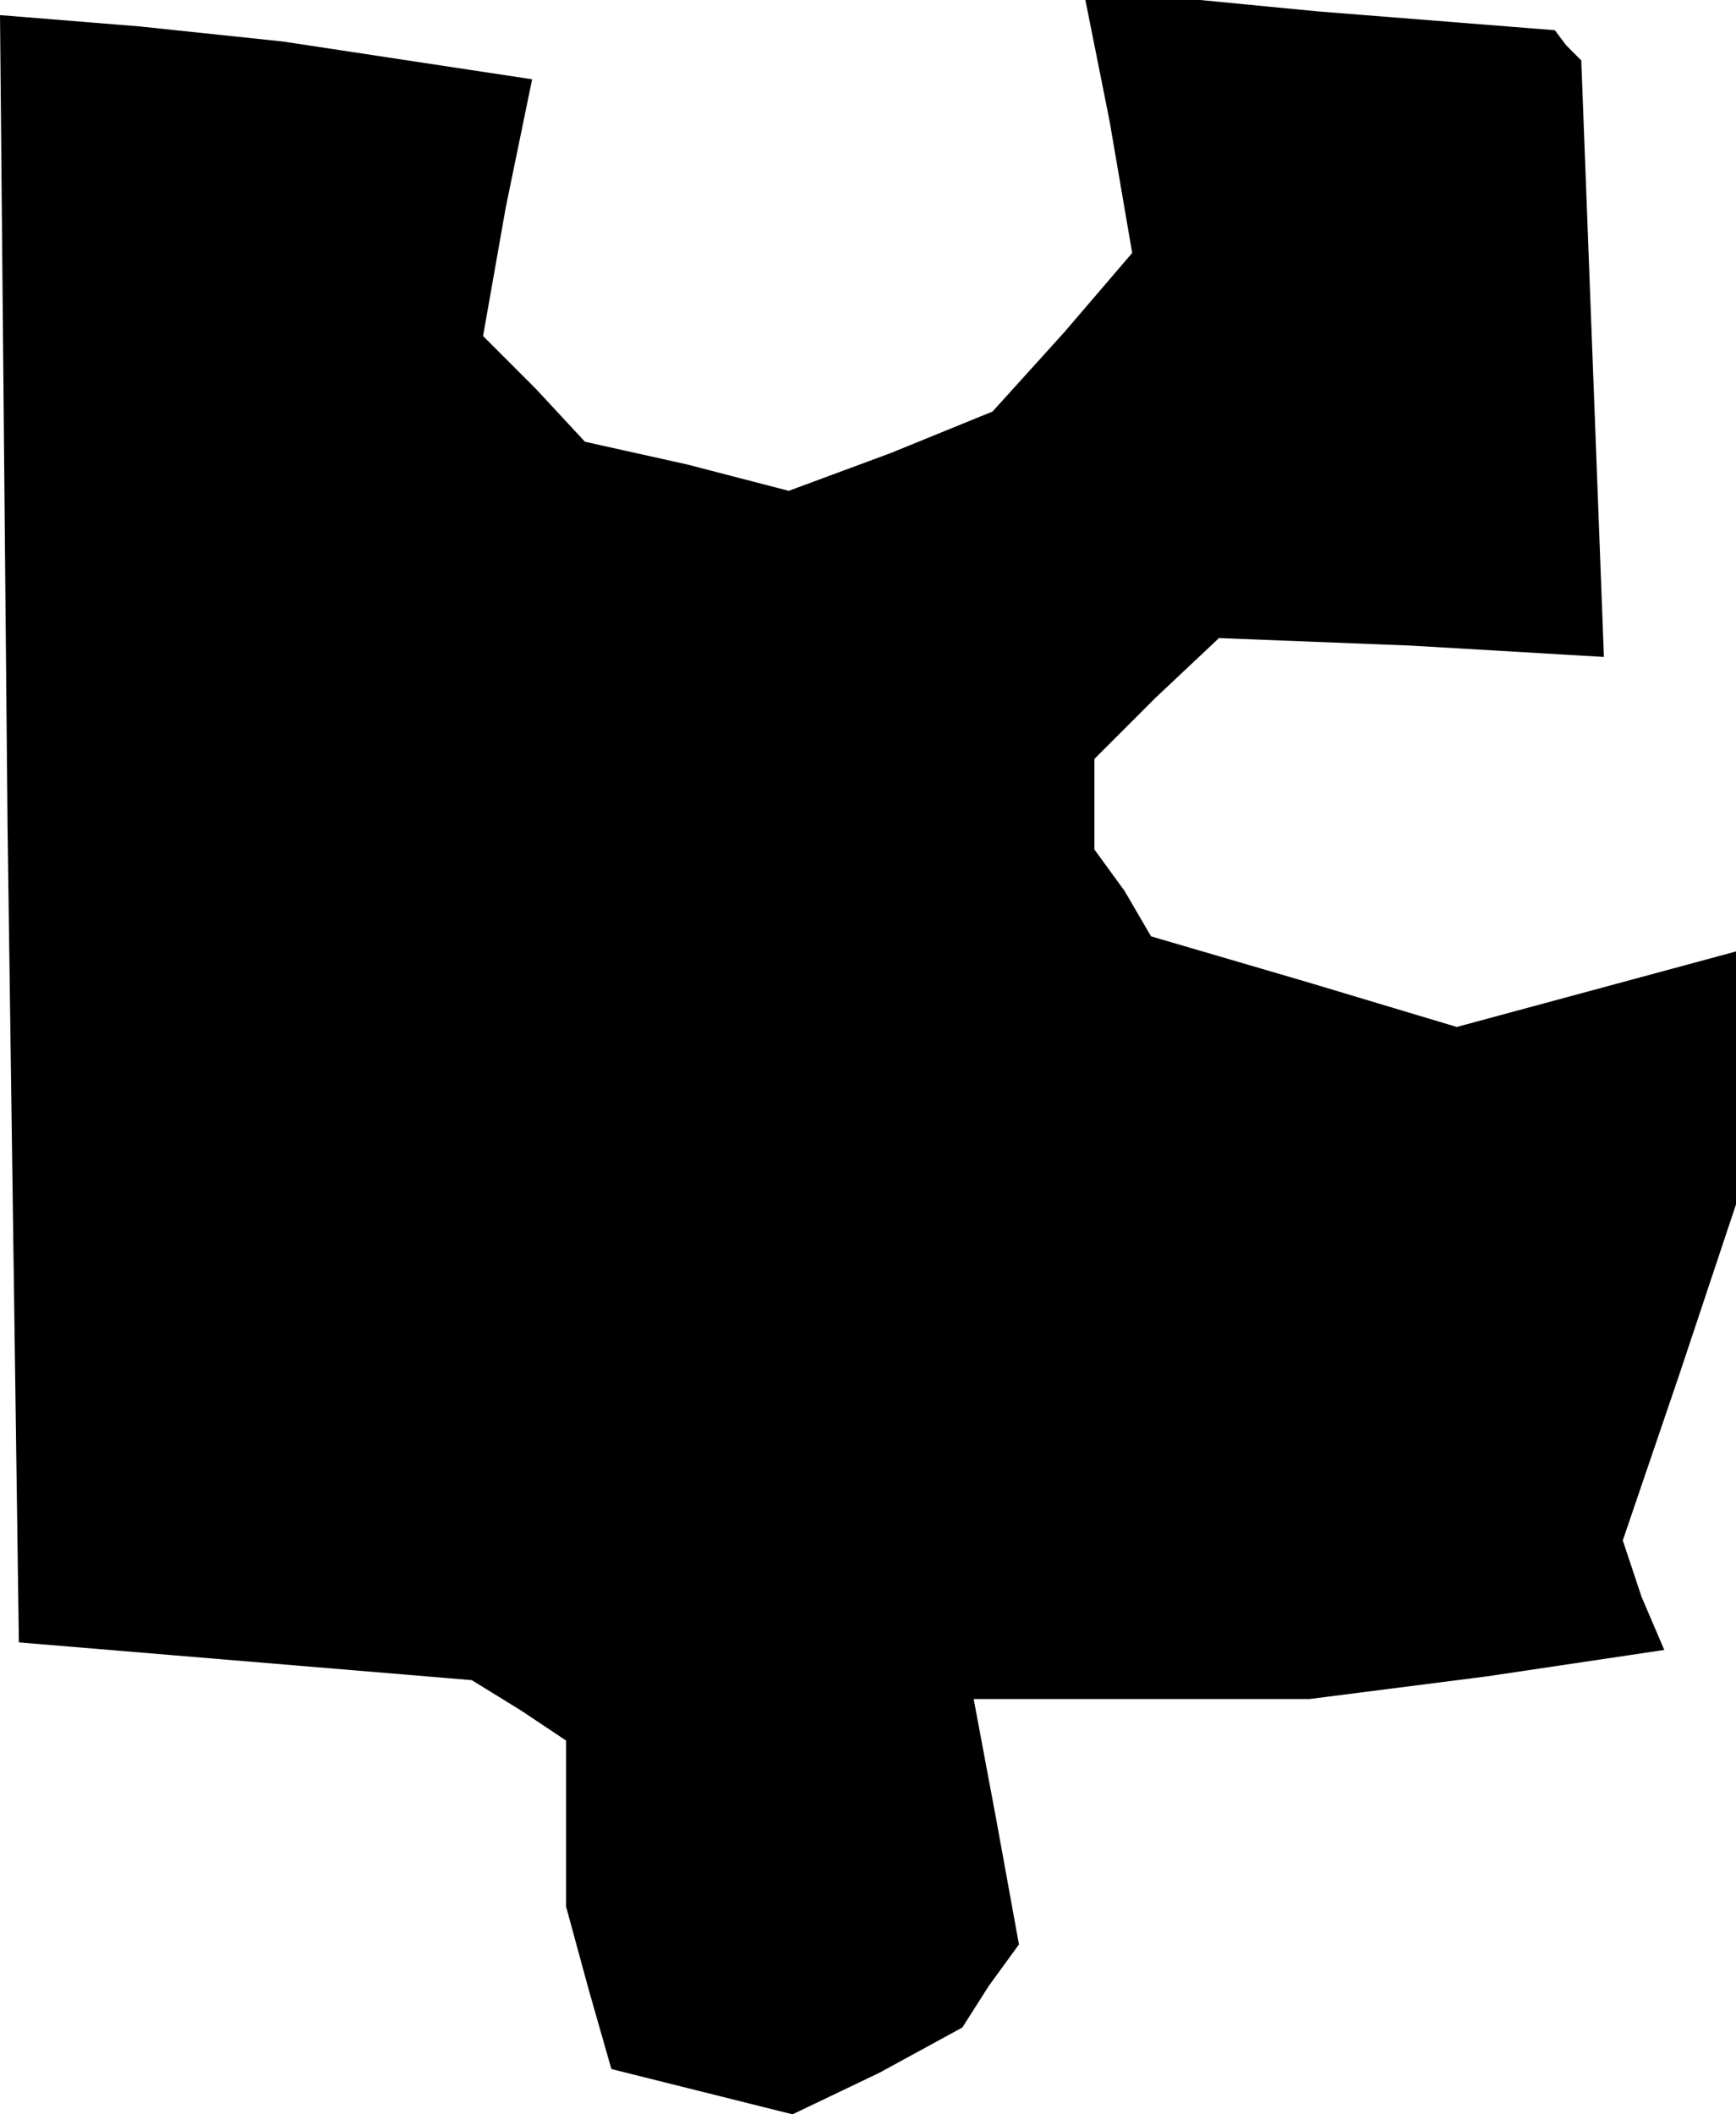 <?xml version="1.0" standalone="no"?>
<!DOCTYPE svg PUBLIC "-//W3C//DTD SVG 20010904//EN"
 "http://www.w3.org/TR/2001/REC-SVG-20010904/DTD/svg10.dtd">
<svg version="1.0" xmlns="http://www.w3.org/2000/svg"
 width="46pt" height="56pt" viewBox="0 0 46 56"
 preserveAspectRatio="xMidYMid meet">
<g transform="translate(0,56) scale(0.1,-0.1)"
fill="#000000" stroke="none">
<path d="M2 341 l3 -216 60 -5 60 -5 13 -8 12 -8 0 -22 0 -22 6 -22 6 -21 24
-6 24 -6 23 11 22 12 7 11 8 11 -6 33 -6 32 44 0 45 0 47 6 47 7 -6 14 -5 15
15 44 15 45 0 34 0 33 -37 -10 -37 -10 -40 12 -41 12 -7 12 -8 11 0 12 0 12
16 16 17 16 51 -2 51 -3 -3 79 -3 79 -4 4 -3 4 -63 5 -62 6 7 -35 6 -35 -18
-21 -19 -21 -27 -11 -27 -10 -27 7 -27 6 -13 14 -14 14 6 34 7 34 -33 5 -33 5
-38 4 -37 3 2 -215z"/>
</g>
</svg>
